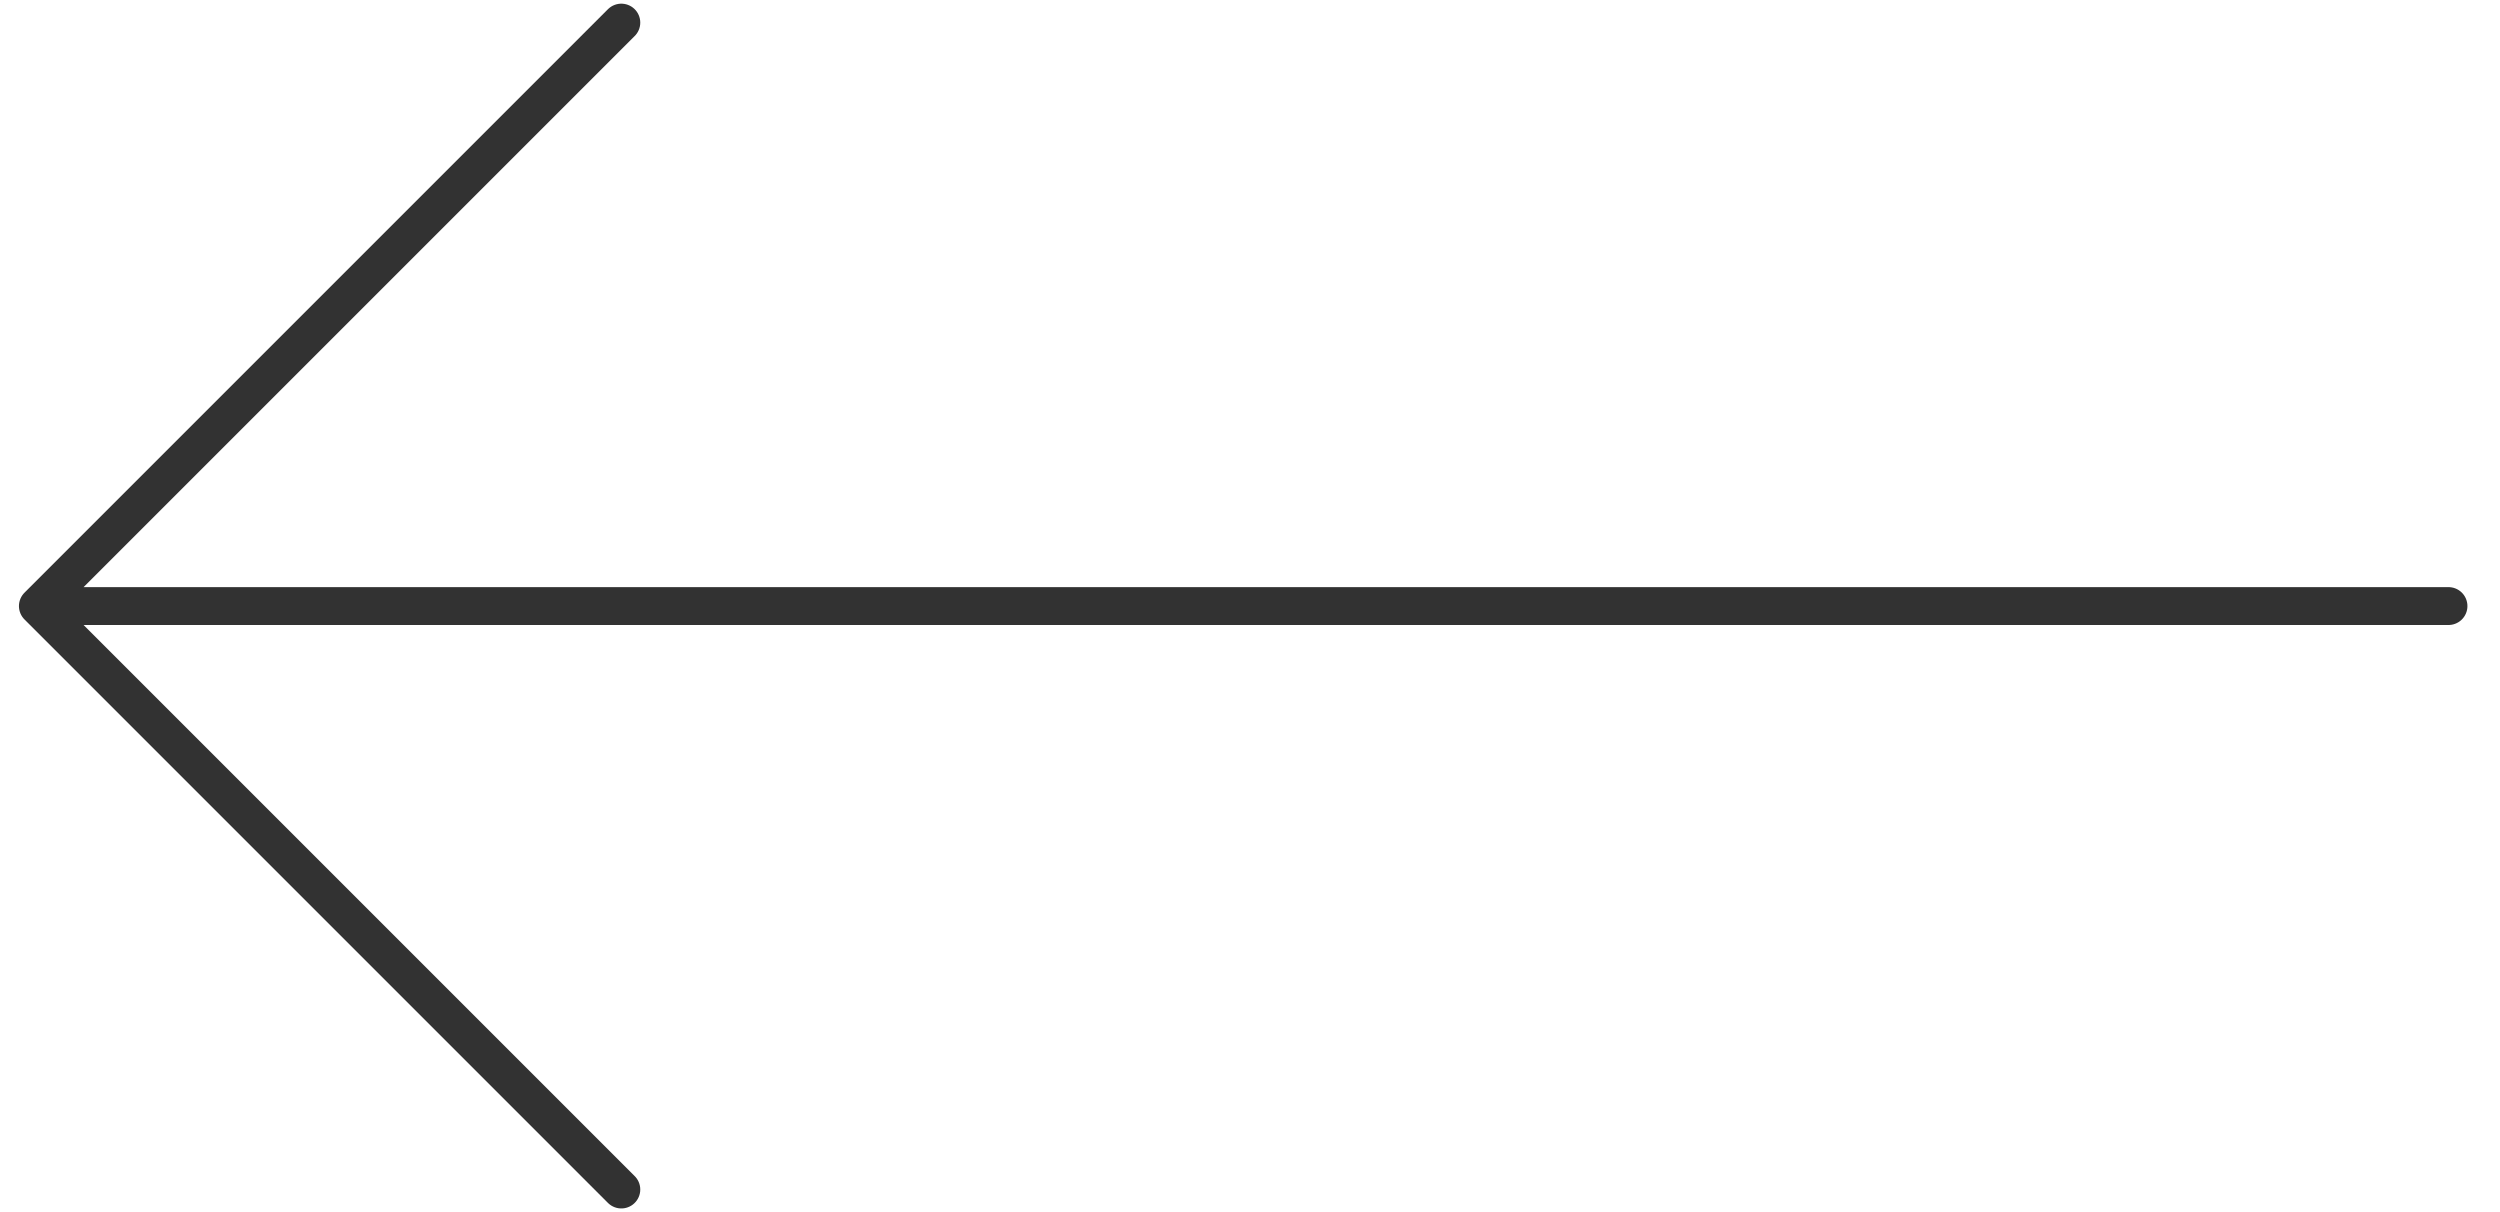 <svg width="66" height="32" viewBox="0 0 66 32" fill="none" xmlns="http://www.w3.org/2000/svg">
<path d="M16.403 31.403L1 16M1 16L16.403 0.597M1 16H64.64" stroke="#323232" stroke-linecap="round" stroke-linejoin="round"/>
</svg>
